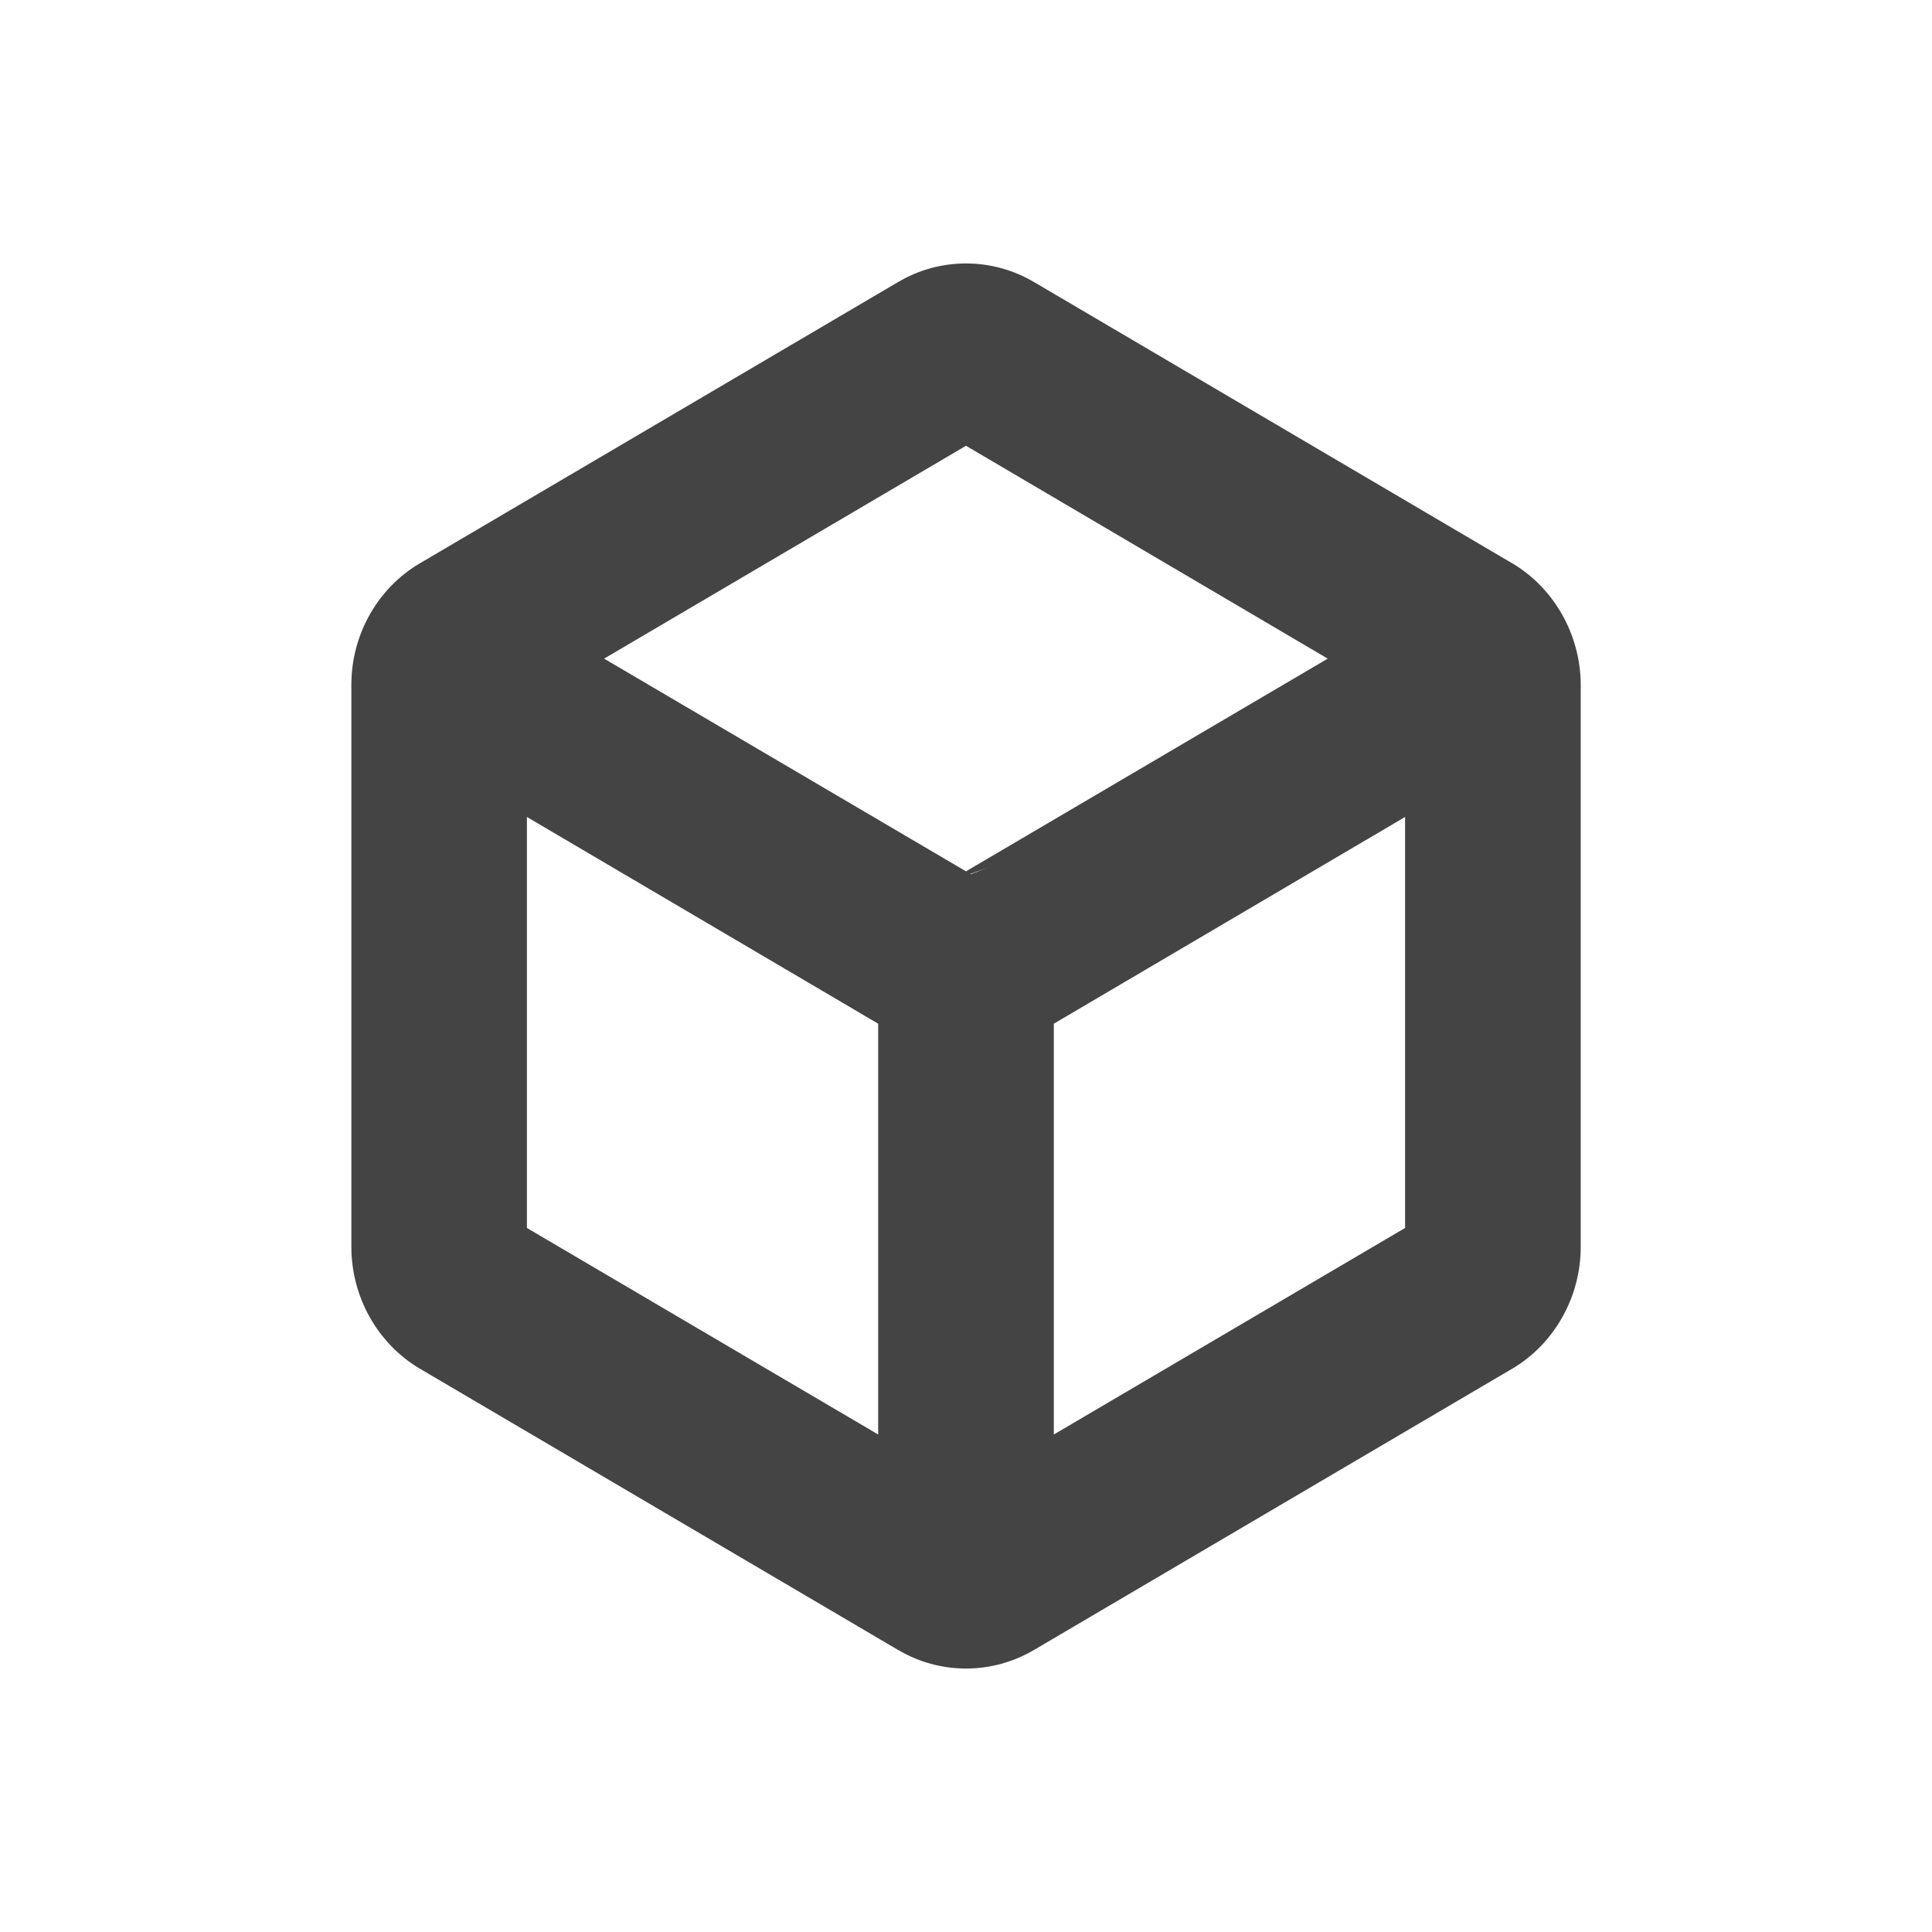 <svg width="22" height="22" version="1.1" xmlns="http://www.w3.org/2000/svg">
 <defs>
  <style id="current-color-scheme" type="text/css">.ColorScheme-Text { color:#444444; } .ColorScheme-Highlight { color:#4285f4; } .ColorScheme-NeutralText { color:#ff9800; } .ColorScheme-PositiveText { color:#4caf50; } .ColorScheme-NegativeText { color:#f44336; }</style>
 </defs>
 <path class="ColorScheme-Text" d="m11 3c-0.269 0-0.536 0.071-0.775 0.213h-0.002l-2e-3 0.002-5.439 3.199c-0.001 6.473e-4 -0.003 0.001-0.004 0.002-0.479 0.284-0.776 0.81-0.777 1.379-3.1e-6 0.001-3.1e-6 0.003 0 0.004v6.404c0.002 0.569 0.299 1.096 0.777 1.381 0.001 6.55e-4 0.003 0.001 0.004 2e-3l5.439 3.199 0.002 2e-3h2e-3c0.478 0.284 1.072 0.284 1.551 0l0.002-2e-3h2e-3l5.439-3.199c0.001-6.48e-4 0.003-0.001 0.004-2e-3 0.477-0.283 0.777-0.815 0.777-1.385v-6.402c-0.002-0.567-0.301-1.098-0.777-1.381-0.001-6.548e-4 -0.003-0.001-0.004-0.002l-5.439-3.199h-2e-3l-2e-3 -0.002c-0.239-0.142-0.507-0.213-0.775-0.213zm0 2.076 4.119 2.424-4.119 2.422-4.121-2.422zm-5 4.227 4 2.354v4.678l-4-2.352zm10 0v4.68l-4 2.352v-4.678zm-4.74 0.572c-0.073 0.028-0.104 0.041-0.207 0.08l-0.004-0.004c0.1-0.035 0.126-0.046 0.211-0.076z" style="fill:currentColor"/>
</svg>
